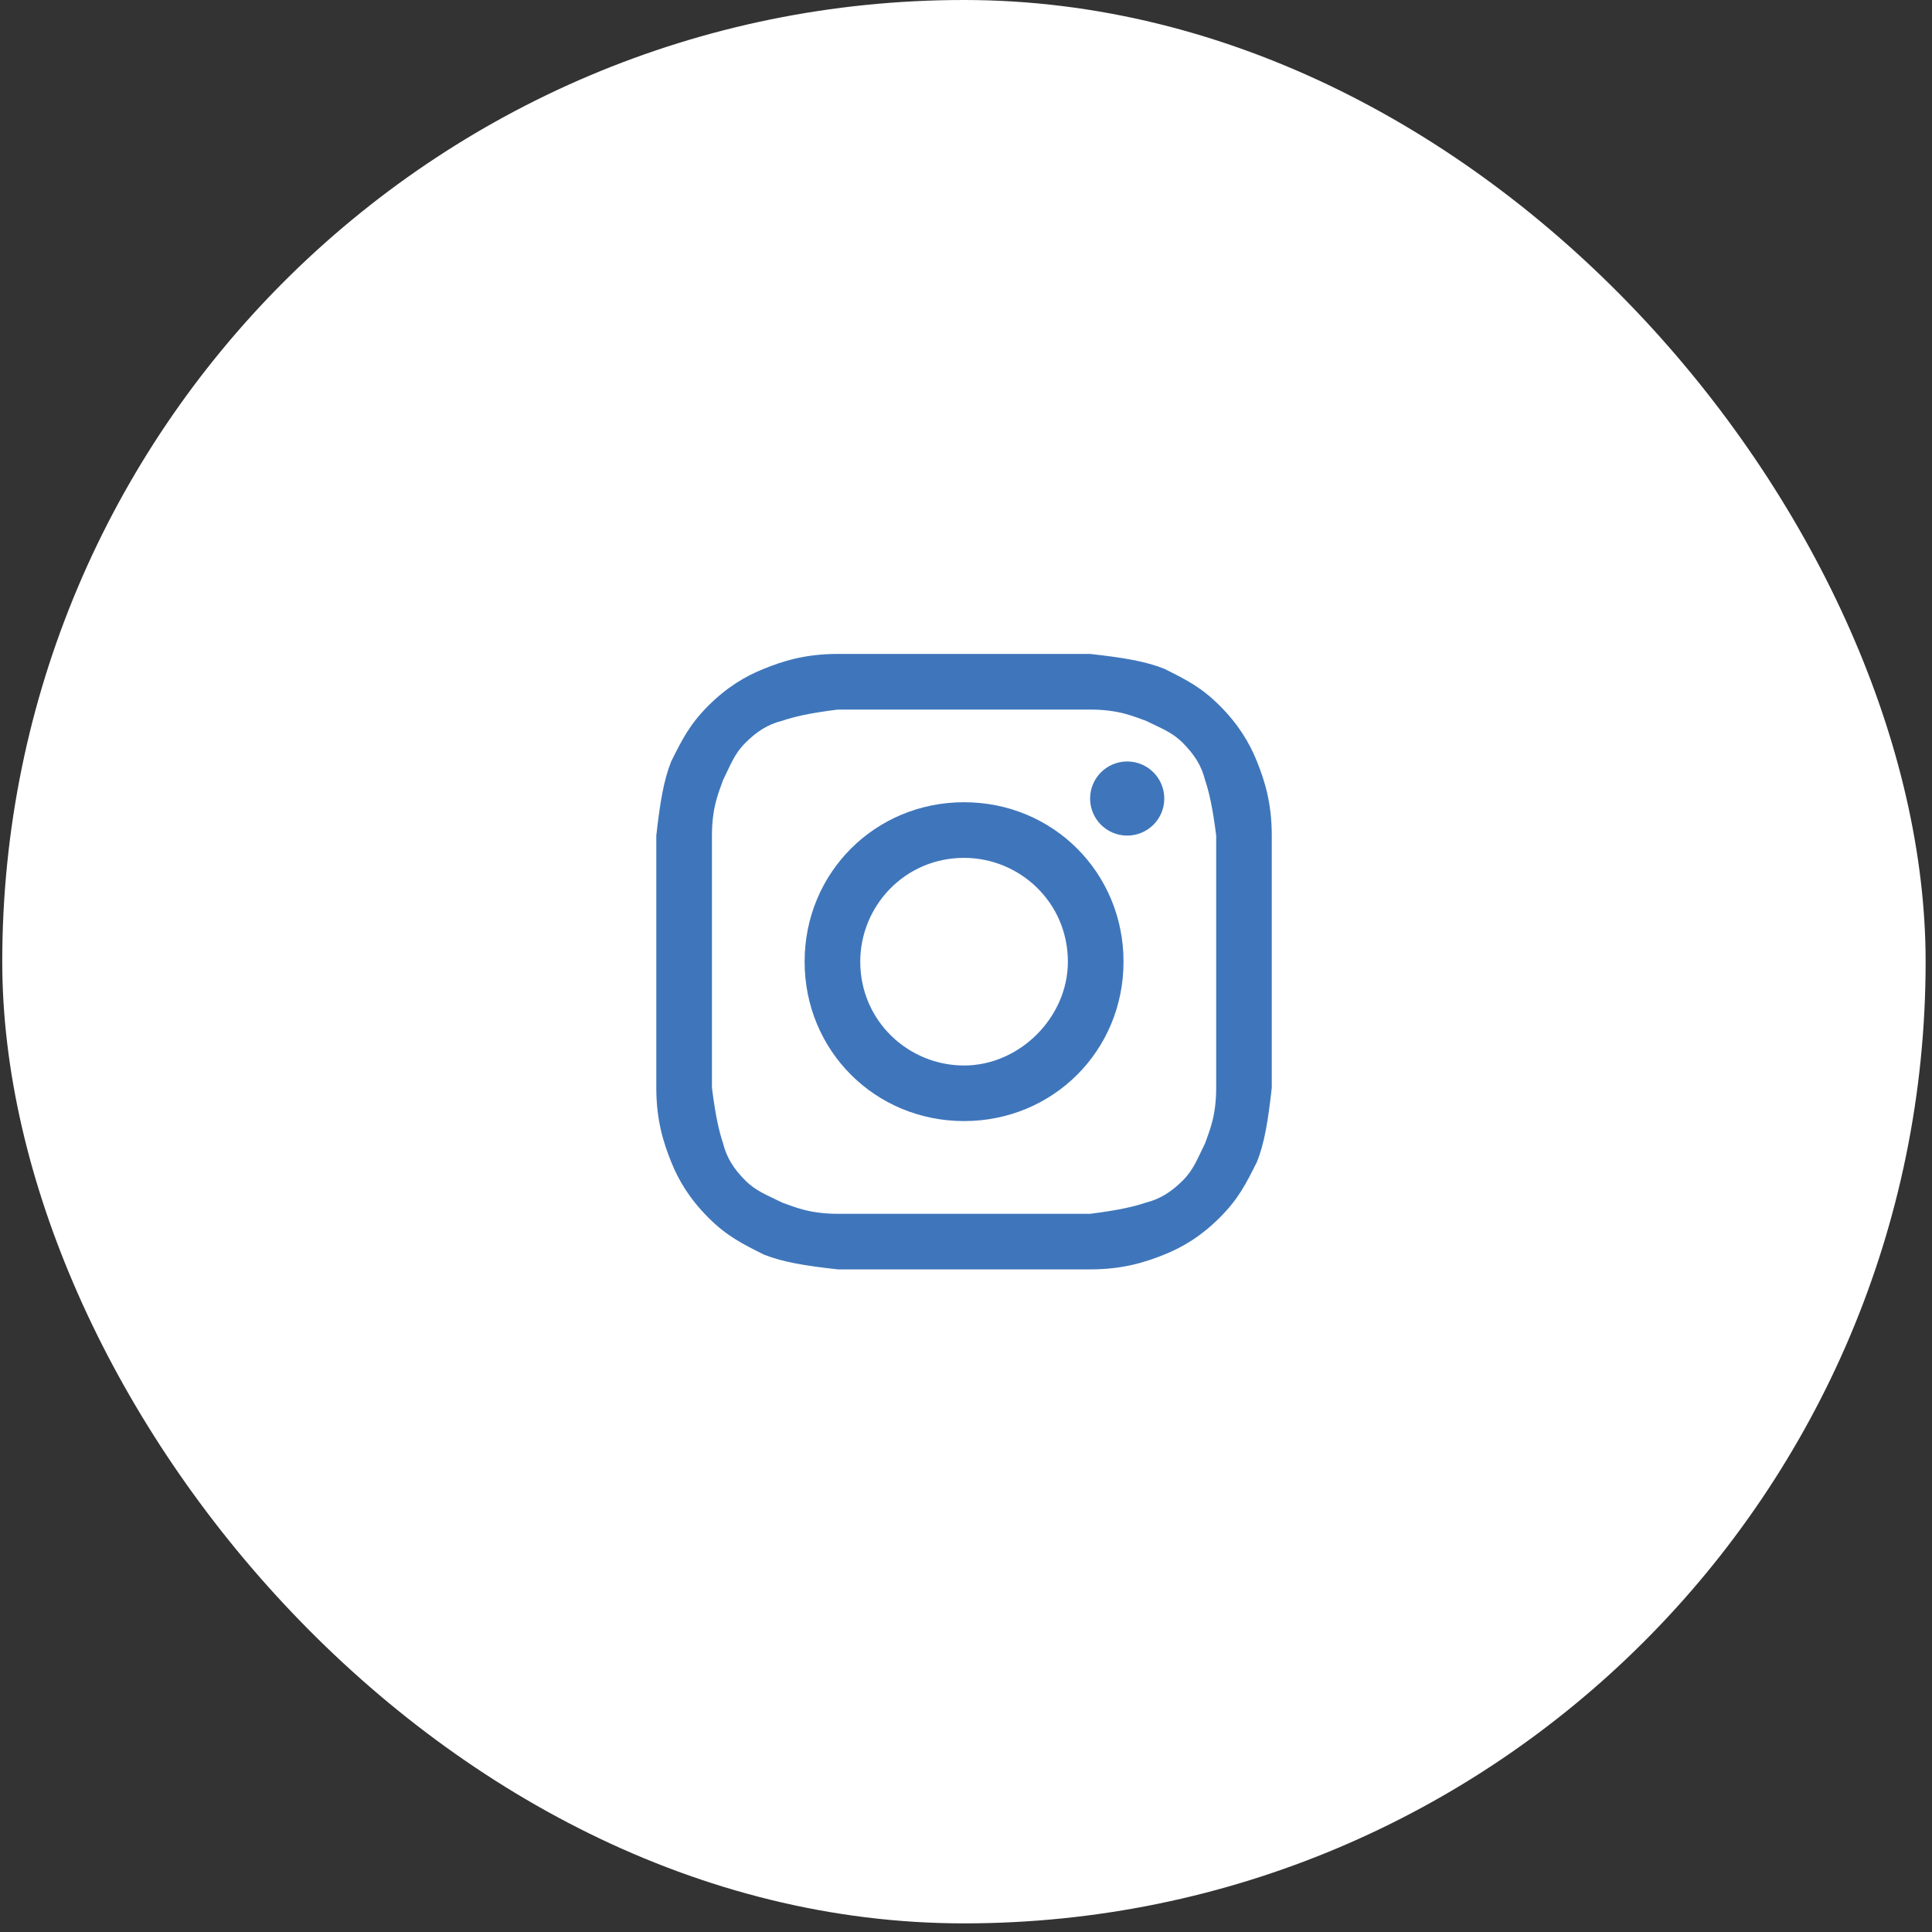 <svg width="30" height="30" viewBox="0 0 30 30" fill="none" xmlns="http://www.w3.org/2000/svg">
<rect x="0" y="0" width="30" height="30" fill="#333333" stroke="none"/>
<rect x="0.035" width="29.866" height="29.866" rx="14.933" fill="white"/>
<path d="M14.97 11.018C16.236 11.018 16.409 11.018 16.927 11.018C17.388 11.018 17.618 11.133 17.791 11.191C18.021 11.306 18.194 11.363 18.367 11.536C18.539 11.709 18.655 11.882 18.712 12.112C18.77 12.284 18.827 12.515 18.885 12.975C18.885 13.493 18.885 13.609 18.885 14.933C18.885 16.257 18.885 16.372 18.885 16.89C18.885 17.351 18.77 17.581 18.712 17.754C18.597 17.984 18.539 18.157 18.367 18.33C18.194 18.502 18.021 18.617 17.791 18.675C17.618 18.733 17.388 18.79 16.927 18.848C16.409 18.848 16.294 18.848 14.97 18.848C13.646 18.848 13.531 18.848 13.012 18.848C12.552 18.848 12.322 18.733 12.149 18.675C11.919 18.56 11.746 18.502 11.573 18.33C11.4 18.157 11.285 17.984 11.228 17.754C11.17 17.581 11.113 17.351 11.055 16.89C11.055 16.372 11.055 16.257 11.055 14.933C11.055 13.609 11.055 13.493 11.055 12.975C11.055 12.515 11.17 12.284 11.228 12.112C11.343 11.882 11.4 11.709 11.573 11.536C11.746 11.363 11.919 11.248 12.149 11.191C12.322 11.133 12.552 11.075 13.012 11.018C13.531 11.018 13.703 11.018 14.97 11.018ZM14.97 10.154C13.646 10.154 13.531 10.154 13.012 10.154C12.494 10.154 12.149 10.269 11.861 10.385C11.573 10.5 11.285 10.672 10.997 10.96C10.71 11.248 10.594 11.479 10.422 11.824C10.307 12.112 10.249 12.457 10.191 12.975C10.191 13.493 10.191 13.666 10.191 14.933C10.191 16.257 10.191 16.372 10.191 16.89C10.191 17.408 10.307 17.754 10.422 18.042C10.537 18.33 10.71 18.617 10.997 18.905C11.285 19.193 11.516 19.308 11.861 19.481C12.149 19.596 12.494 19.654 13.012 19.711C13.531 19.711 13.703 19.711 14.97 19.711C16.236 19.711 16.409 19.711 16.927 19.711C17.446 19.711 17.791 19.596 18.079 19.481C18.367 19.366 18.655 19.193 18.942 18.905C19.23 18.617 19.345 18.387 19.518 18.042C19.633 17.754 19.691 17.408 19.748 16.89C19.748 16.372 19.748 16.199 19.748 14.933C19.748 13.666 19.748 13.493 19.748 12.975C19.748 12.457 19.633 12.112 19.518 11.824C19.403 11.536 19.23 11.248 18.942 10.96C18.655 10.672 18.424 10.557 18.079 10.385C17.791 10.269 17.446 10.212 16.927 10.154C16.409 10.154 16.294 10.154 14.97 10.154Z" fill="#3F76BB"/>
<path d="M14.97 12.457C13.588 12.457 12.494 13.551 12.494 14.933C12.494 16.315 13.588 17.408 14.97 17.408C16.352 17.408 17.446 16.315 17.446 14.933C17.446 13.551 16.352 12.457 14.97 12.457ZM14.97 16.545C14.106 16.545 13.358 15.854 13.358 14.933C13.358 14.069 14.049 13.321 14.97 13.321C15.834 13.321 16.582 14.012 16.582 14.933C16.582 15.796 15.834 16.545 14.97 16.545Z" fill="#3F76BB"/>
<path d="M17.503 12.975C17.821 12.975 18.079 12.718 18.079 12.4C18.079 12.082 17.821 11.824 17.503 11.824C17.185 11.824 16.927 12.082 16.927 12.4C16.927 12.718 17.185 12.975 17.503 12.975Z" fill="#3F76BB"/>
</svg>
